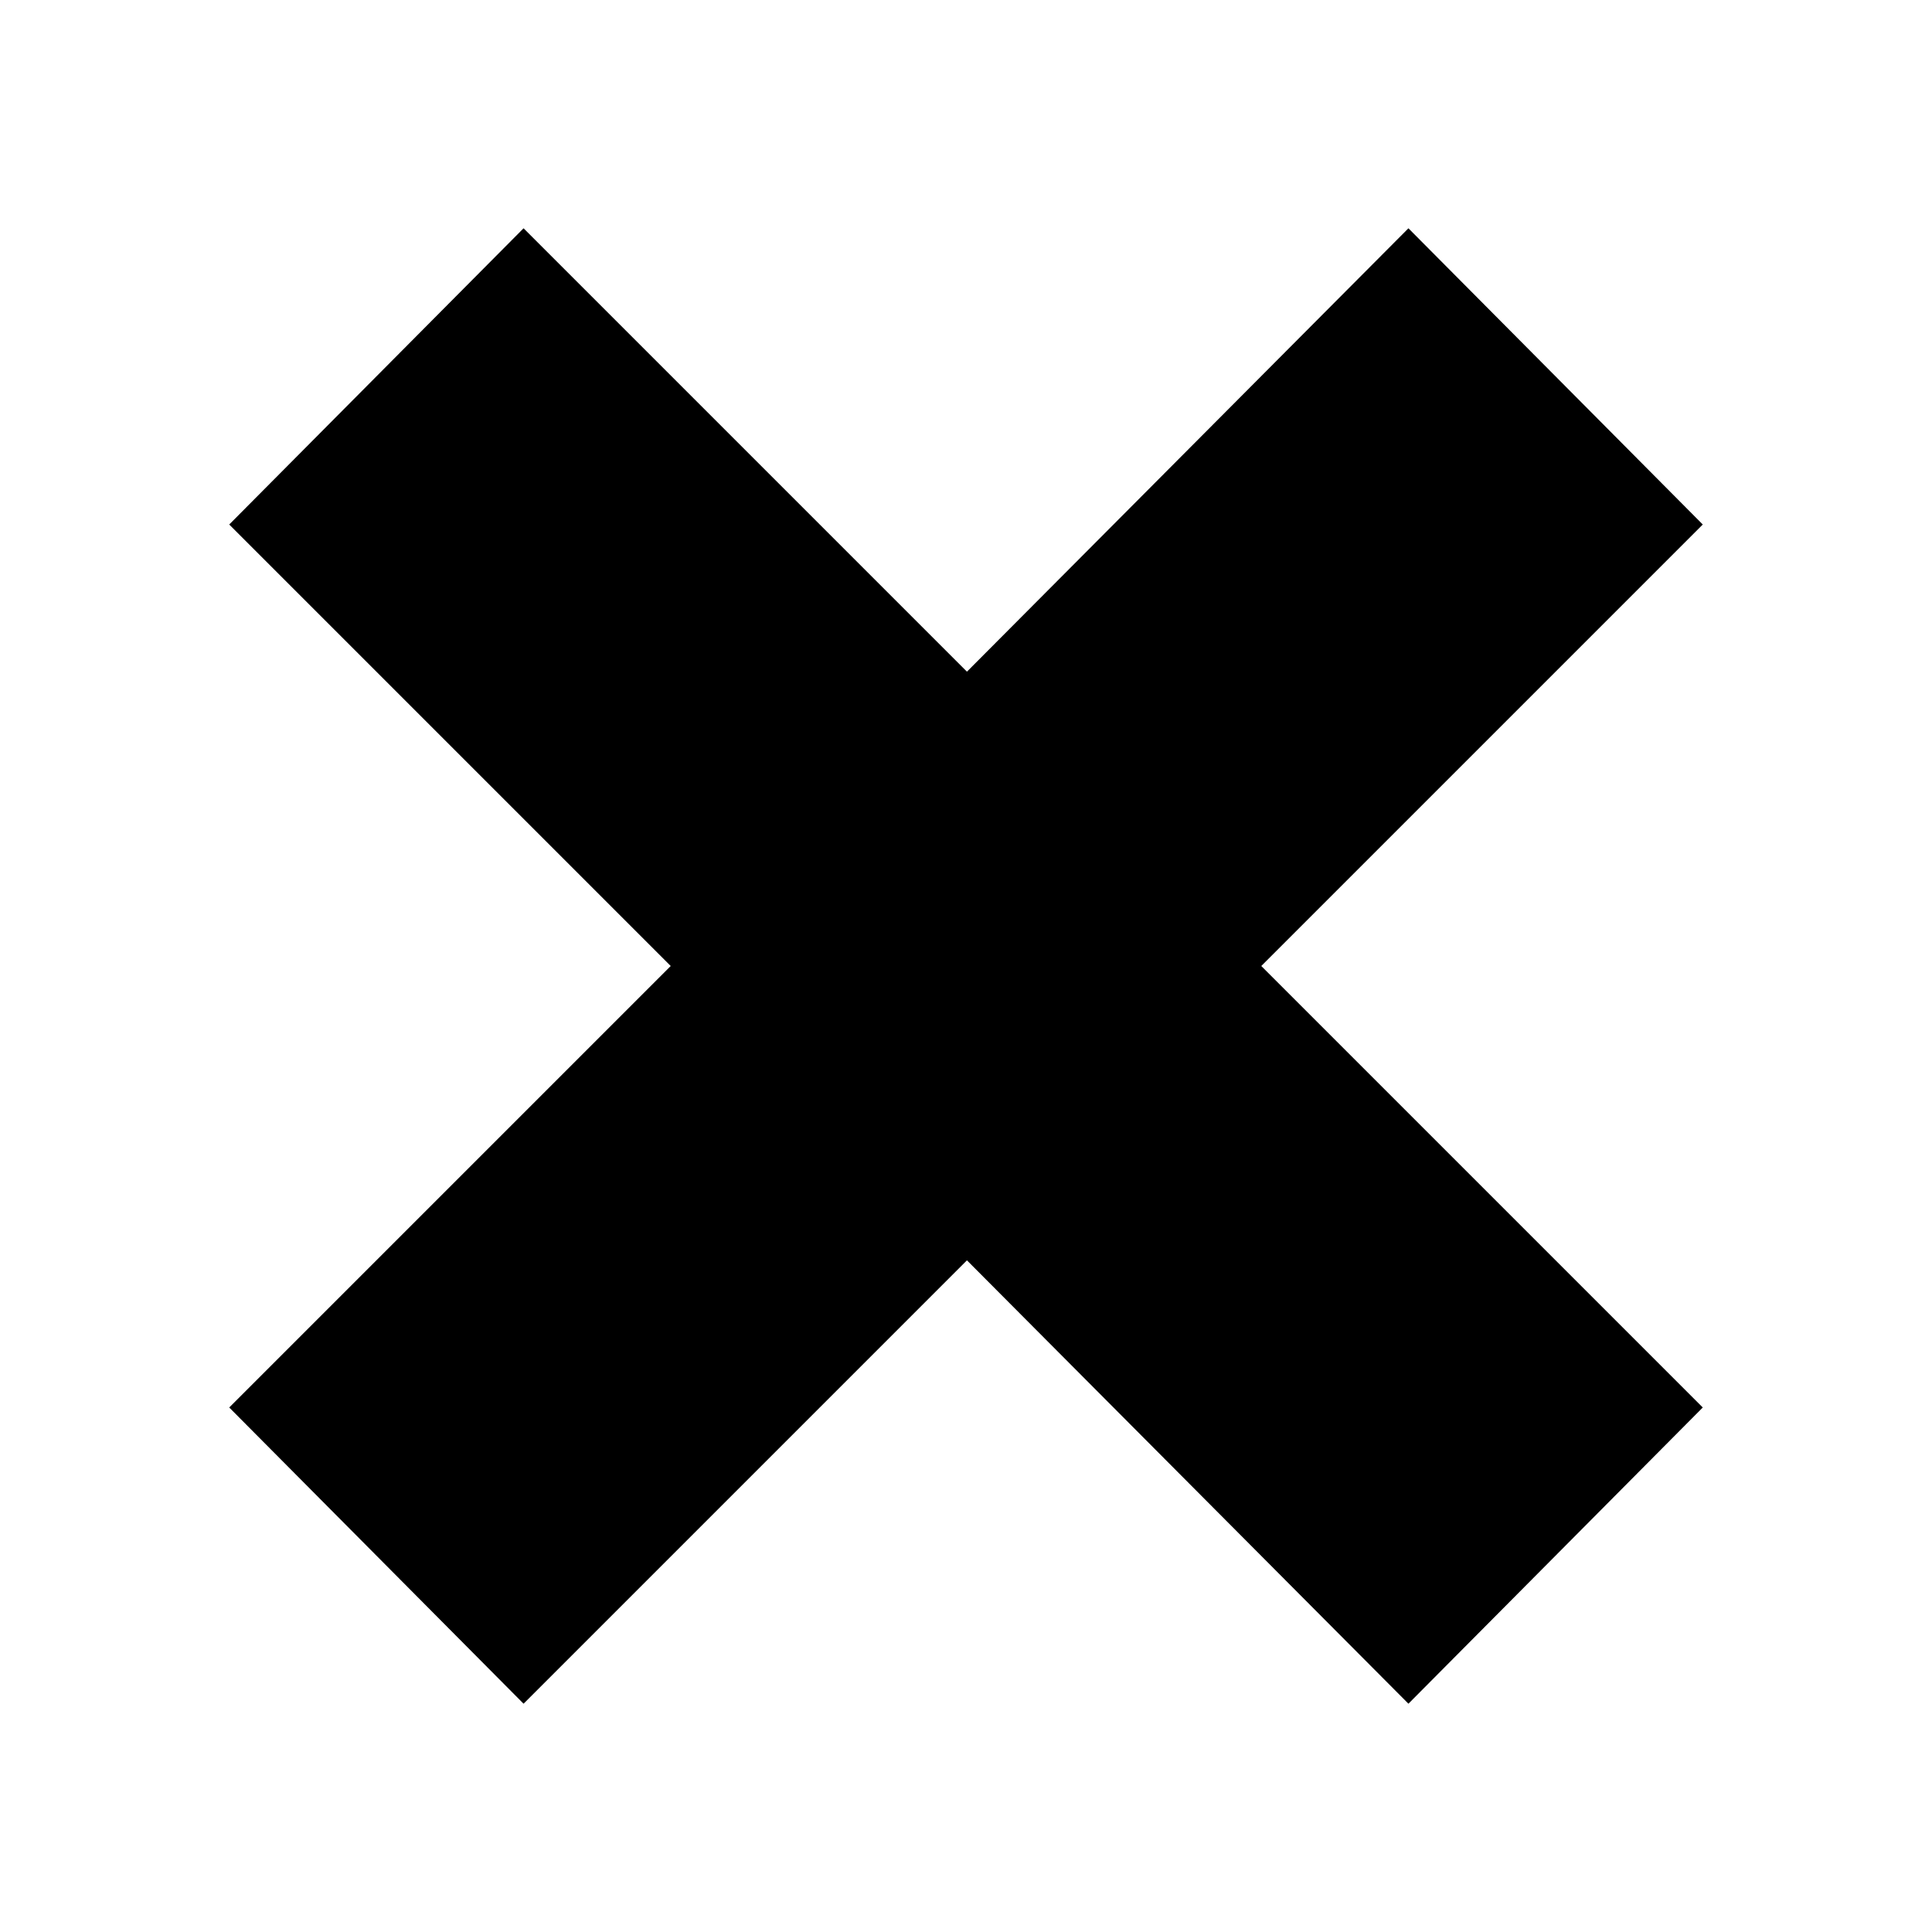 <svg xmlns="http://www.w3.org/2000/svg" width="1024" height="1024"><path d="M902.5 746l-156 157-234-235-235 235-156-157 234-234-234-234 156-157 235 235 234-235 156 157-234 234z" fill="currentColor"/></svg>